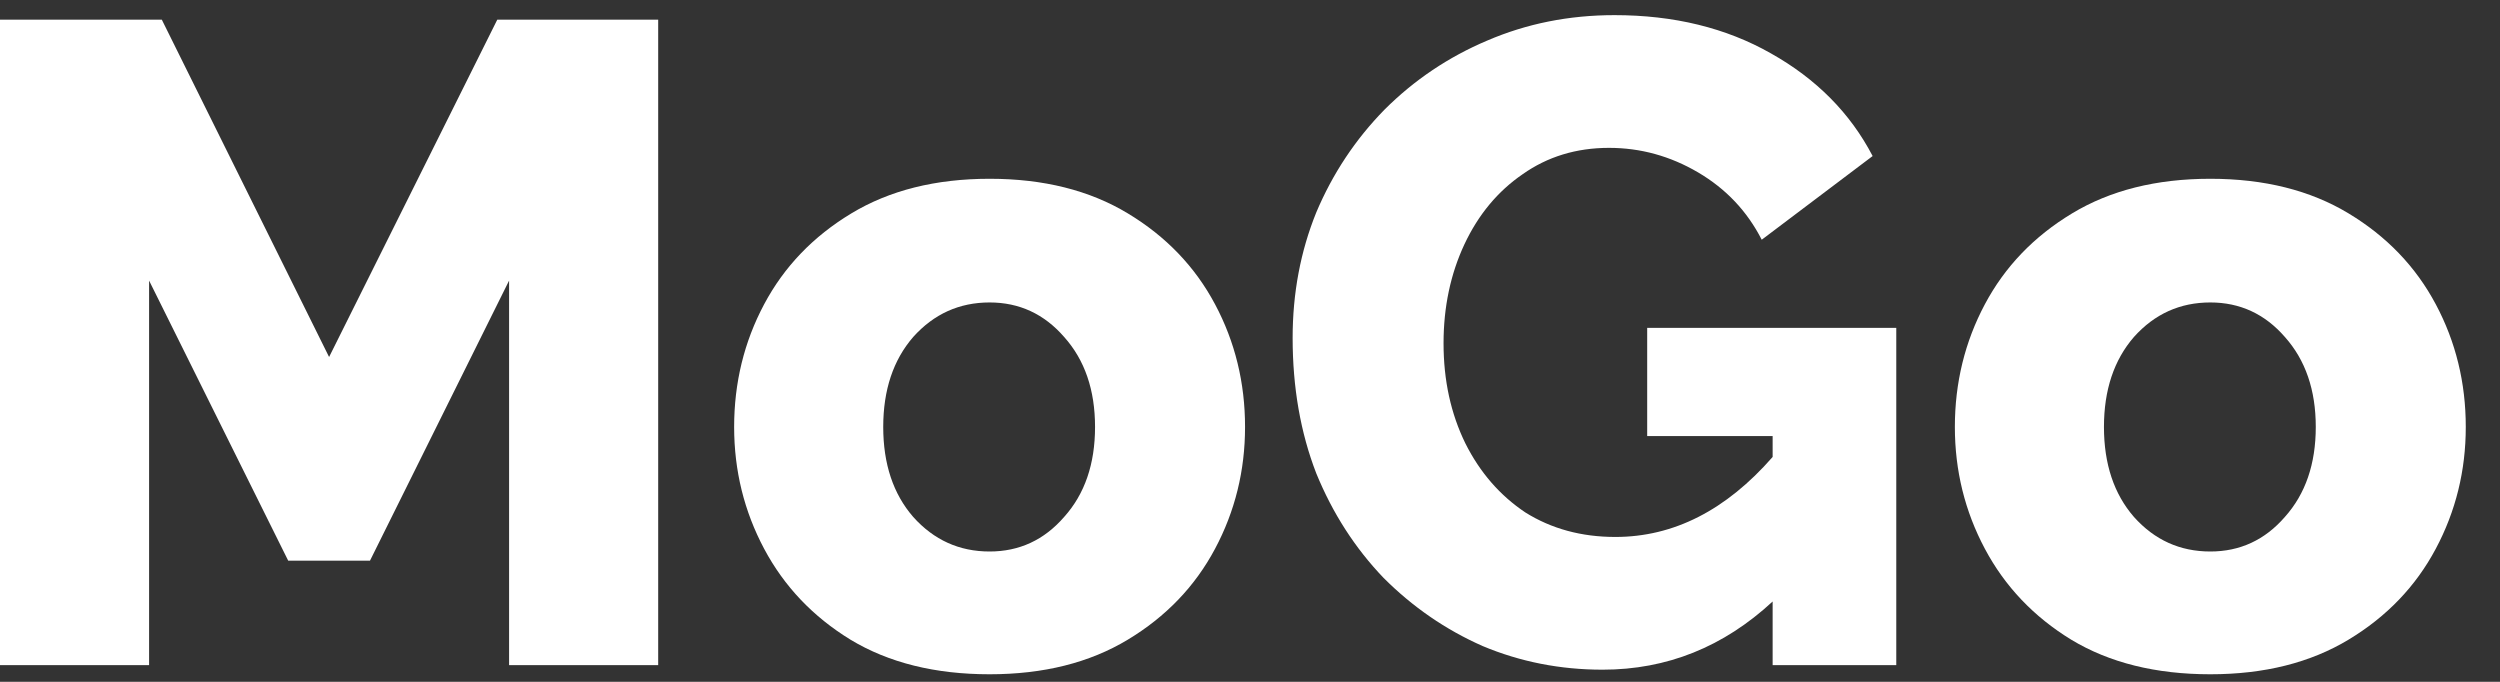 <svg width="55" height="15" viewBox="0 0 55 15" fill="none" xmlns="http://www.w3.org/2000/svg">
<rect x="0" y="0" width="55" height="15" fill="#333333" stroke="none"/>
<path d="M11.2 14.633V6.173L8.14 12.334H6.34L3.28 6.173V14.633H0V0.433H3.56L7.24 7.854L10.94 0.433H14.48V14.633H11.2Z" fill="white"/>
<path d="M21.771 14.834C20.571 14.834 19.551 14.58 18.711 14.073C17.885 13.567 17.251 12.9 16.811 12.073C16.371 11.247 16.151 10.354 16.151 9.393C16.151 8.42 16.371 7.52 16.811 6.694C17.251 5.867 17.891 5.2 18.731 4.694C19.571 4.187 20.585 3.933 21.771 3.933C22.958 3.933 23.971 4.187 24.811 4.694C25.651 5.2 26.291 5.867 26.731 6.694C27.171 7.52 27.391 8.42 27.391 9.393C27.391 10.354 27.171 11.247 26.731 12.073C26.291 12.9 25.651 13.567 24.811 14.073C23.971 14.58 22.958 14.834 21.771 14.834ZM19.431 9.393C19.431 10.207 19.651 10.867 20.091 11.373C20.545 11.88 21.105 12.133 21.771 12.133C22.425 12.133 22.971 11.88 23.411 11.373C23.865 10.867 24.091 10.207 24.091 9.393C24.091 8.58 23.865 7.92 23.411 7.413C22.971 6.907 22.425 6.654 21.771 6.654C21.105 6.654 20.545 6.907 20.091 7.413C19.651 7.92 19.431 8.58 19.431 9.393Z" fill="white"/>
<path d="M35.258 14.733C34.325 14.733 33.445 14.56 32.618 14.213C31.805 13.854 31.078 13.354 30.438 12.713C29.812 12.06 29.318 11.293 28.958 10.414C28.612 9.52 28.438 8.527 28.438 7.434C28.438 6.447 28.612 5.527 28.958 4.673C29.318 3.82 29.818 3.067 30.458 2.413C31.112 1.76 31.865 1.254 32.718 0.893C33.585 0.52 34.518 0.333 35.518 0.333C36.825 0.333 37.972 0.613 38.958 1.173C39.958 1.734 40.705 2.487 41.198 3.433L38.758 5.274C38.438 4.647 37.972 4.154 37.358 3.793C36.745 3.433 36.092 3.253 35.398 3.253C34.678 3.253 34.045 3.447 33.498 3.833C32.952 4.207 32.525 4.72 32.218 5.373C31.912 6.027 31.758 6.753 31.758 7.553C31.758 8.367 31.918 9.1 32.238 9.754C32.558 10.393 32.998 10.9 33.558 11.274C34.132 11.633 34.792 11.813 35.538 11.813C36.818 11.813 37.972 11.227 38.998 10.053V9.594H36.238V7.213H41.718V14.633H38.998V13.233C37.918 14.233 36.672 14.733 35.258 14.733Z" fill="white"/>
<path d="M48.627 14.834C47.427 14.834 46.407 14.58 45.567 14.073C44.74 13.567 44.107 12.9 43.667 12.073C43.227 11.247 43.007 10.354 43.007 9.393C43.007 8.42 43.227 7.52 43.667 6.694C44.107 5.867 44.747 5.2 45.587 4.694C46.427 4.187 47.44 3.933 48.627 3.933C49.813 3.933 50.827 4.187 51.667 4.694C52.507 5.2 53.147 5.867 53.587 6.694C54.027 7.52 54.247 8.42 54.247 9.393C54.247 10.354 54.027 11.247 53.587 12.073C53.147 12.9 52.507 13.567 51.667 14.073C50.827 14.58 49.813 14.834 48.627 14.834ZM46.287 9.393C46.287 10.207 46.507 10.867 46.947 11.373C47.4 11.88 47.96 12.133 48.627 12.133C49.28 12.133 49.827 11.88 50.267 11.373C50.72 10.867 50.947 10.207 50.947 9.393C50.947 8.58 50.72 7.92 50.267 7.413C49.827 6.907 49.28 6.654 48.627 6.654C47.96 6.654 47.4 6.907 46.947 7.413C46.507 7.92 46.287 8.58 46.287 9.393Z" fill="white"/>
</svg>
